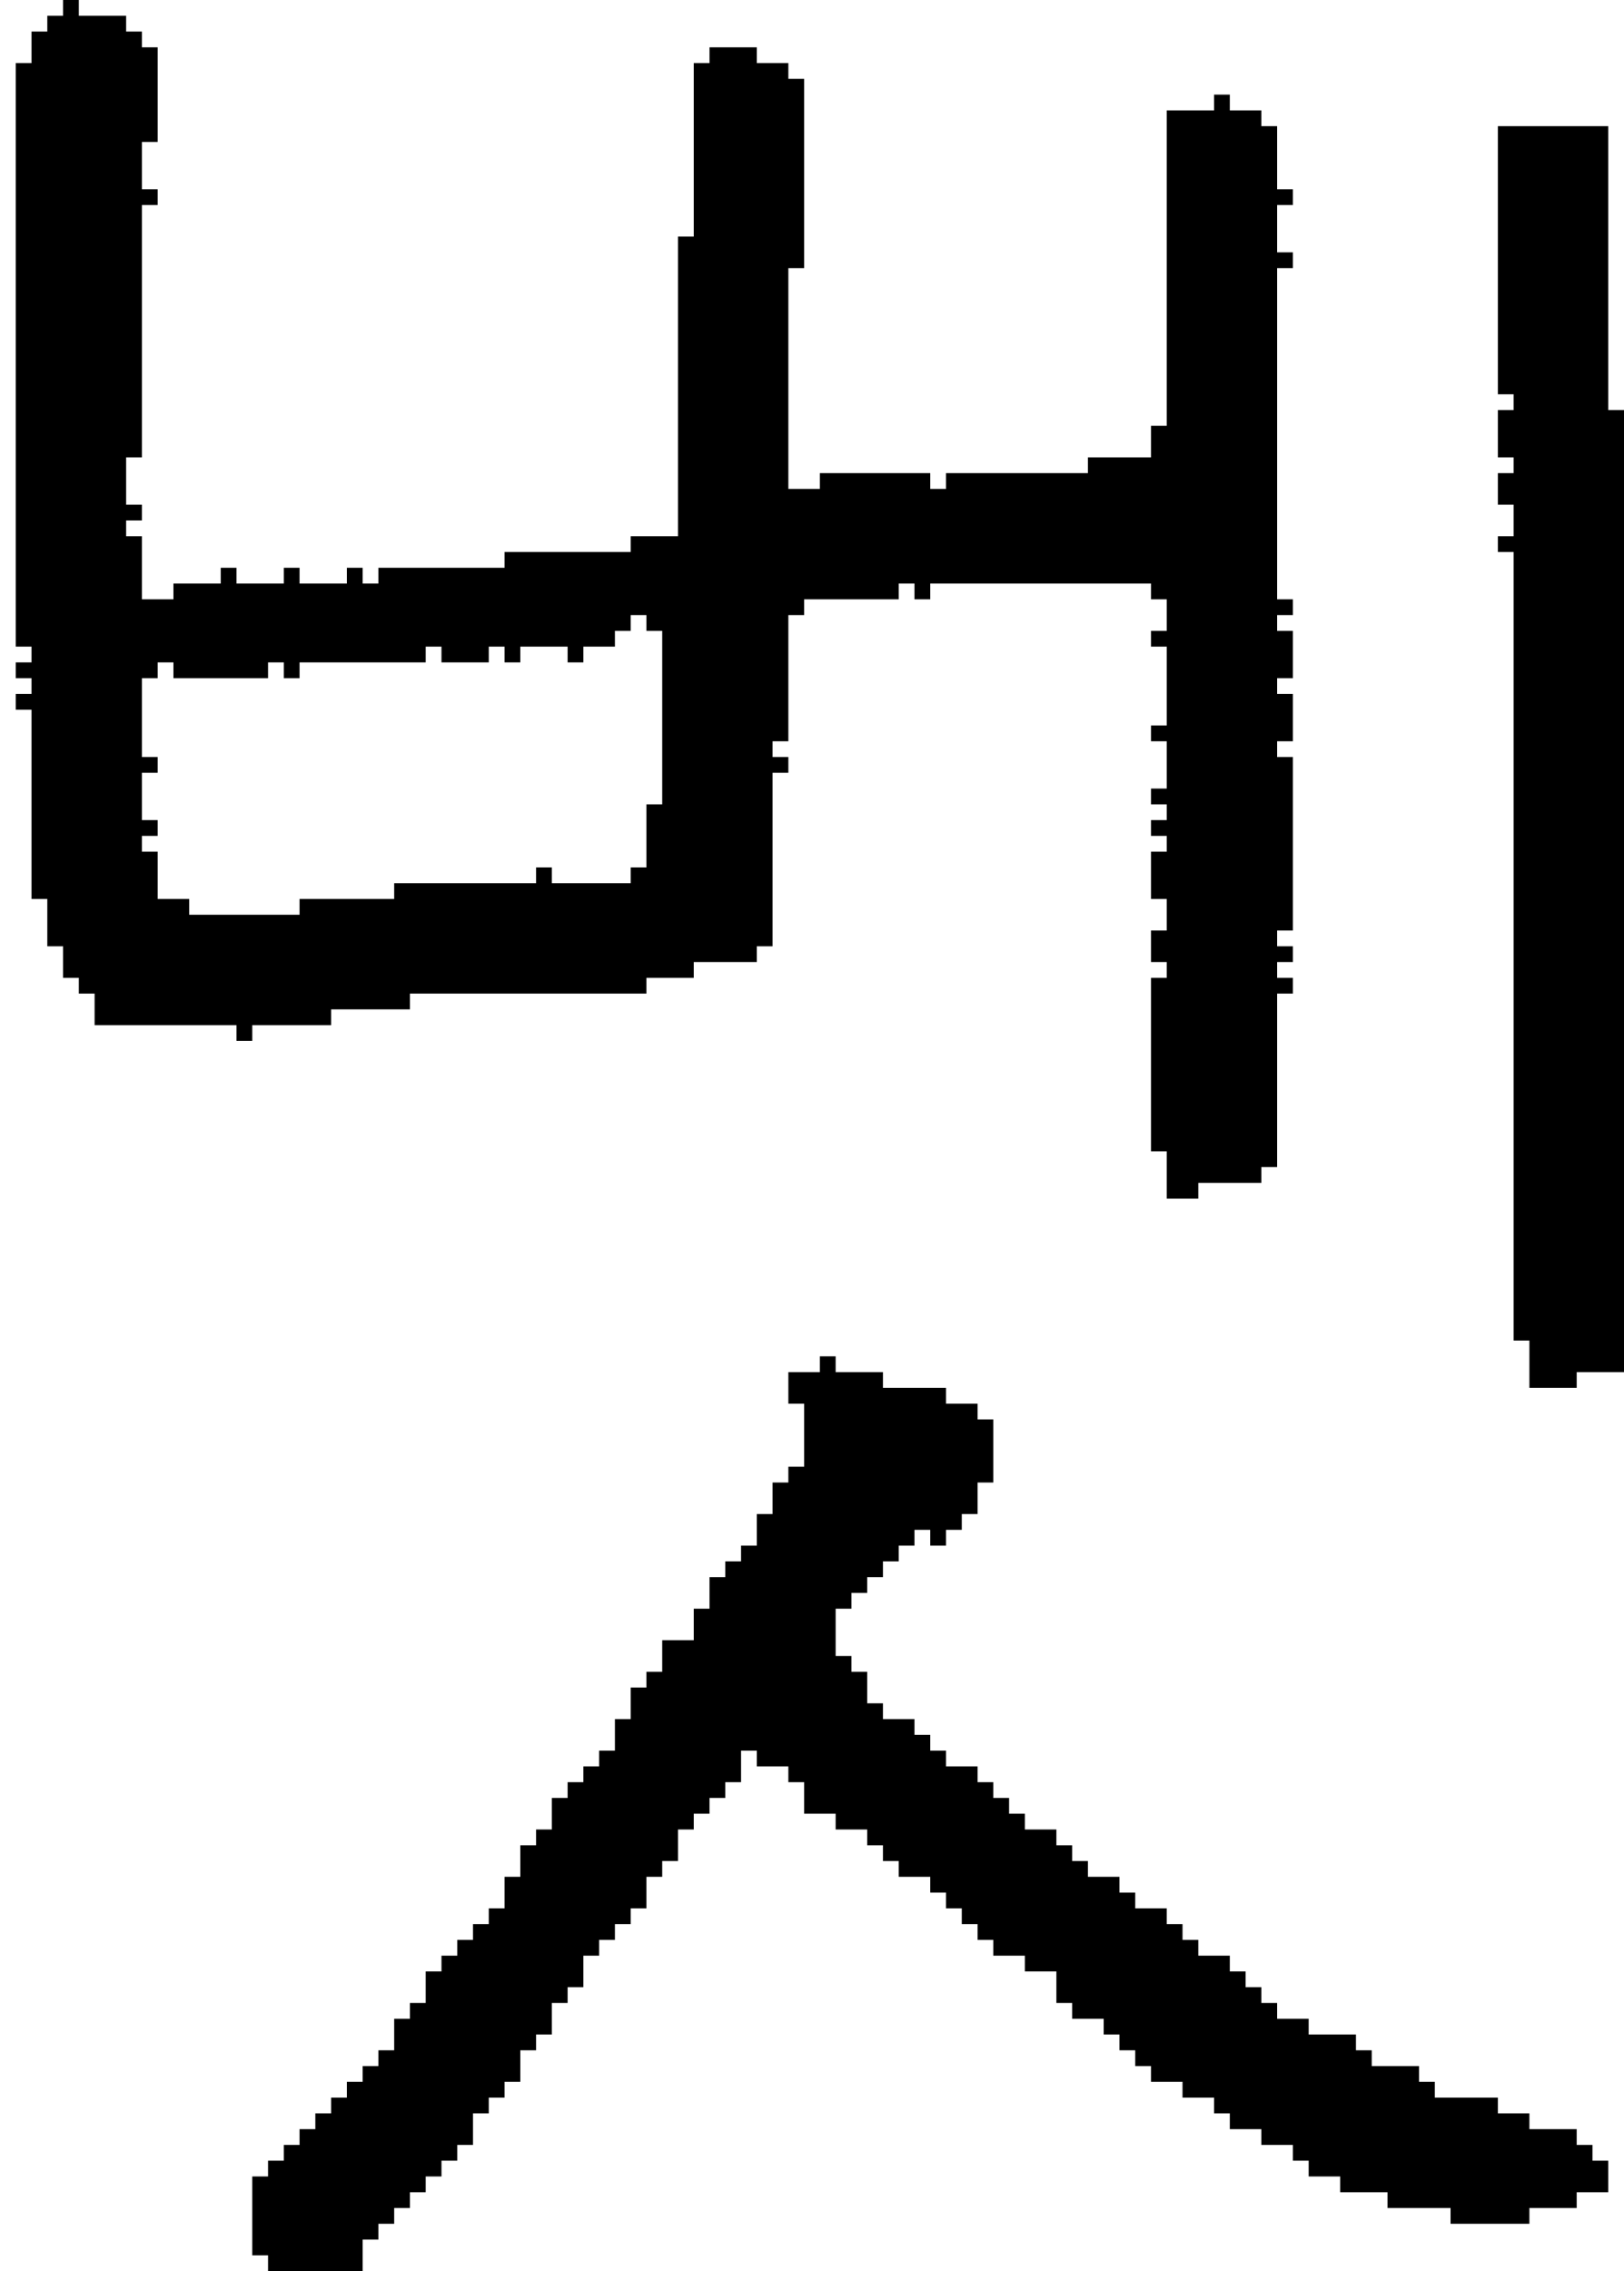<?xml version="1.0" encoding="UTF-8" standalone="no"?>
<!DOCTYPE svg PUBLIC "-//W3C//DTD SVG 1.1//EN" 
  "http://www.w3.org/Graphics/SVG/1.1/DTD/svg11.dtd">
<svg width="103" height="144"
     xmlns="http://www.w3.org/2000/svg" version="1.1">
 <path d="  M 60,30  L 60,31  L 59,31  L 59,30  L 52,30  L 52,31  L 50,31  L 50,17  L 51,17  L 51,5  L 50,5  L 50,4  L 48,4  L 48,3  L 45,3  L 45,4  L 44,4  L 44,15  L 43,15  L 43,34  L 40,34  L 40,35  L 32,35  L 32,36  L 24,36  L 24,37  L 23,37  L 23,36  L 22,36  L 22,37  L 19,37  L 19,36  L 18,36  L 18,37  L 15,37  L 15,36  L 14,36  L 14,37  L 11,37  L 11,38  L 9,38  L 9,34  L 8,34  L 8,33  L 9,33  L 9,32  L 8,32  L 8,29  L 9,29  L 9,13  L 10,13  L 10,12  L 9,12  L 9,9  L 10,9  L 10,3  L 9,3  L 9,2  L 8,2  L 8,1  L 5,1  L 5,0  L 4,0  L 4,1  L 3,1  L 3,2  L 2,2  L 2,4  L 1,4  L 1,41  L 2,41  L 2,42  L 1,42  L 1,43  L 2,43  L 2,44  L 1,44  L 1,45  L 2,45  L 2,57  L 3,57  L 3,60  L 4,60  L 4,62  L 5,62  L 5,63  L 6,63  L 6,65  L 15,65  L 15,66  L 16,66  L 16,65  L 21,65  L 21,64  L 26,64  L 26,63  L 41,63  L 41,62  L 44,62  L 44,61  L 48,61  L 48,60  L 49,60  L 49,49  L 50,49  L 50,48  L 49,48  L 49,47  L 50,47  L 50,39  L 51,39  L 51,38  L 57,38  L 57,37  L 58,37  L 58,38  L 59,38  L 59,37  L 73,37  L 73,38  L 74,38  L 74,40  L 73,40  L 73,41  L 74,41  L 74,46  L 73,46  L 73,47  L 74,47  L 74,50  L 73,50  L 73,51  L 74,51  L 74,52  L 73,52  L 73,53  L 74,53  L 74,54  L 73,54  L 73,57  L 74,57  L 74,59  L 73,59  L 73,61  L 74,61  L 74,62  L 73,62  L 73,73  L 74,73  L 74,76  L 76,76  L 76,75  L 80,75  L 80,74  L 81,74  L 81,63  L 82,63  L 82,62  L 81,62  L 81,61  L 82,61  L 82,60  L 81,60  L 81,59  L 82,59  L 82,48  L 81,48  L 81,47  L 82,47  L 82,44  L 81,44  L 81,43  L 82,43  L 82,40  L 81,40  L 81,39  L 82,39  L 82,38  L 81,38  L 81,17  L 82,17  L 82,16  L 81,16  L 81,13  L 82,13  L 82,12  L 81,12  L 81,8  L 80,8  L 80,7  L 78,7  L 78,6  L 77,6  L 77,7  L 74,7  L 74,27  L 73,27  L 73,29  L 69,29  L 69,30  Z  M 27,41  L 28,41  L 28,42  L 31,42  L 31,41  L 32,41  L 32,42  L 33,42  L 33,41  L 36,41  L 36,42  L 37,42  L 37,41  L 39,41  L 39,40  L 40,40  L 40,39  L 41,39  L 41,40  L 42,40  L 42,51  L 41,51  L 41,55  L 40,55  L 40,56  L 35,56  L 35,55  L 34,55  L 34,56  L 25,56  L 25,57  L 19,57  L 19,58  L 12,58  L 12,57  L 10,57  L 10,54  L 9,54  L 9,53  L 10,53  L 10,52  L 9,52  L 9,49  L 10,49  L 10,48  L 9,48  L 9,43  L 10,43  L 10,42  L 11,42  L 11,43  L 17,43  L 17,42  L 18,42  L 18,43  L 19,43  L 19,42  L 27,42  Z  " style="fill:rgb(0, 0, 0); fill-opacity:1.000; stroke:none;" />
 <path d="  M 46,99  L 46,100  L 45,100  L 45,102  L 44,102  L 44,104  L 42,104  L 42,106  L 41,106  L 41,107  L 40,107  L 40,109  L 39,109  L 39,111  L 38,111  L 38,112  L 37,112  L 37,113  L 36,113  L 36,114  L 35,114  L 35,116  L 34,116  L 34,117  L 33,117  L 33,119  L 32,119  L 32,121  L 31,121  L 31,122  L 30,122  L 30,123  L 29,123  L 29,124  L 28,124  L 28,125  L 27,125  L 27,127  L 26,127  L 26,128  L 25,128  L 25,130  L 24,130  L 24,131  L 23,131  L 23,132  L 22,132  L 22,133  L 21,133  L 21,134  L 20,134  L 20,135  L 19,135  L 19,136  L 18,136  L 18,137  L 17,137  L 17,138  L 16,138  L 16,143  L 17,143  L 17,144  L 23,144  L 23,142  L 24,142  L 24,141  L 25,141  L 25,140  L 26,140  L 26,139  L 27,139  L 27,138  L 28,138  L 28,137  L 29,137  L 29,136  L 30,136  L 30,134  L 31,134  L 31,133  L 32,133  L 32,132  L 33,132  L 33,130  L 34,130  L 34,129  L 35,129  L 35,127  L 36,127  L 36,126  L 37,126  L 37,124  L 38,124  L 38,123  L 39,123  L 39,122  L 40,122  L 40,121  L 41,121  L 41,119  L 42,119  L 42,118  L 43,118  L 43,116  L 44,116  L 44,115  L 45,115  L 45,114  L 46,114  L 46,113  L 47,113  L 47,111  L 48,111  L 48,112  L 50,112  L 50,113  L 51,113  L 51,115  L 53,115  L 53,116  L 55,116  L 55,117  L 56,117  L 56,118  L 57,118  L 57,119  L 59,119  L 59,120  L 60,120  L 60,121  L 61,121  L 61,122  L 62,122  L 62,123  L 63,123  L 63,124  L 65,124  L 65,125  L 67,125  L 67,127  L 68,127  L 68,128  L 70,128  L 70,129  L 71,129  L 71,130  L 72,130  L 72,131  L 73,131  L 73,132  L 75,132  L 75,133  L 77,133  L 77,134  L 78,134  L 78,135  L 80,135  L 80,136  L 82,136  L 82,137  L 83,137  L 83,138  L 85,138  L 85,139  L 88,139  L 88,140  L 92,140  L 92,141  L 97,141  L 97,140  L 100,140  L 100,139  L 102,139  L 102,137  L 101,137  L 101,136  L 100,136  L 100,135  L 97,135  L 97,134  L 95,134  L 95,133  L 91,133  L 91,132  L 90,132  L 90,131  L 87,131  L 87,130  L 86,130  L 86,129  L 83,129  L 83,128  L 81,128  L 81,127  L 80,127  L 80,126  L 79,126  L 79,125  L 78,125  L 78,124  L 76,124  L 76,123  L 75,123  L 75,122  L 74,122  L 74,121  L 72,121  L 72,120  L 71,120  L 71,119  L 69,119  L 69,118  L 68,118  L 68,117  L 67,117  L 67,116  L 65,116  L 65,115  L 64,115  L 64,114  L 63,114  L 63,113  L 62,113  L 62,112  L 60,112  L 60,111  L 59,111  L 59,110  L 58,110  L 58,109  L 56,109  L 56,108  L 55,108  L 55,106  L 54,106  L 54,105  L 53,105  L 53,102  L 54,102  L 54,101  L 55,101  L 55,100  L 56,100  L 56,99  L 57,99  L 57,98  L 58,98  L 58,97  L 59,97  L 59,98  L 60,98  L 60,97  L 61,97  L 61,96  L 62,96  L 62,94  L 63,94  L 63,90  L 62,90  L 62,89  L 60,89  L 60,88  L 56,88  L 56,87  L 53,87  L 53,86  L 52,86  L 52,87  L 50,87  L 50,89  L 51,89  L 51,93  L 50,93  L 50,94  L 49,94  L 49,96  L 48,96  L 48,98  L 47,98  L 47,99  Z  " style="fill:rgb(0, 0, 0); fill-opacity:1.000; stroke:none;" />
 <path d="  M 103,26  L 102,26  L 102,8  L 95,8  L 95,25  L 96,25  L 96,26  L 95,26  L 95,29  L 96,29  L 96,30  L 95,30  L 95,32  L 96,32  L 96,34  L 95,34  L 95,35  L 96,35  L 96,85  L 97,85  L 97,88  L 100,88  L 100,87  L 103,87  Z  " style="fill:rgb(0, 0, 0); fill-opacity:1.000; stroke:none;" />
</svg>
